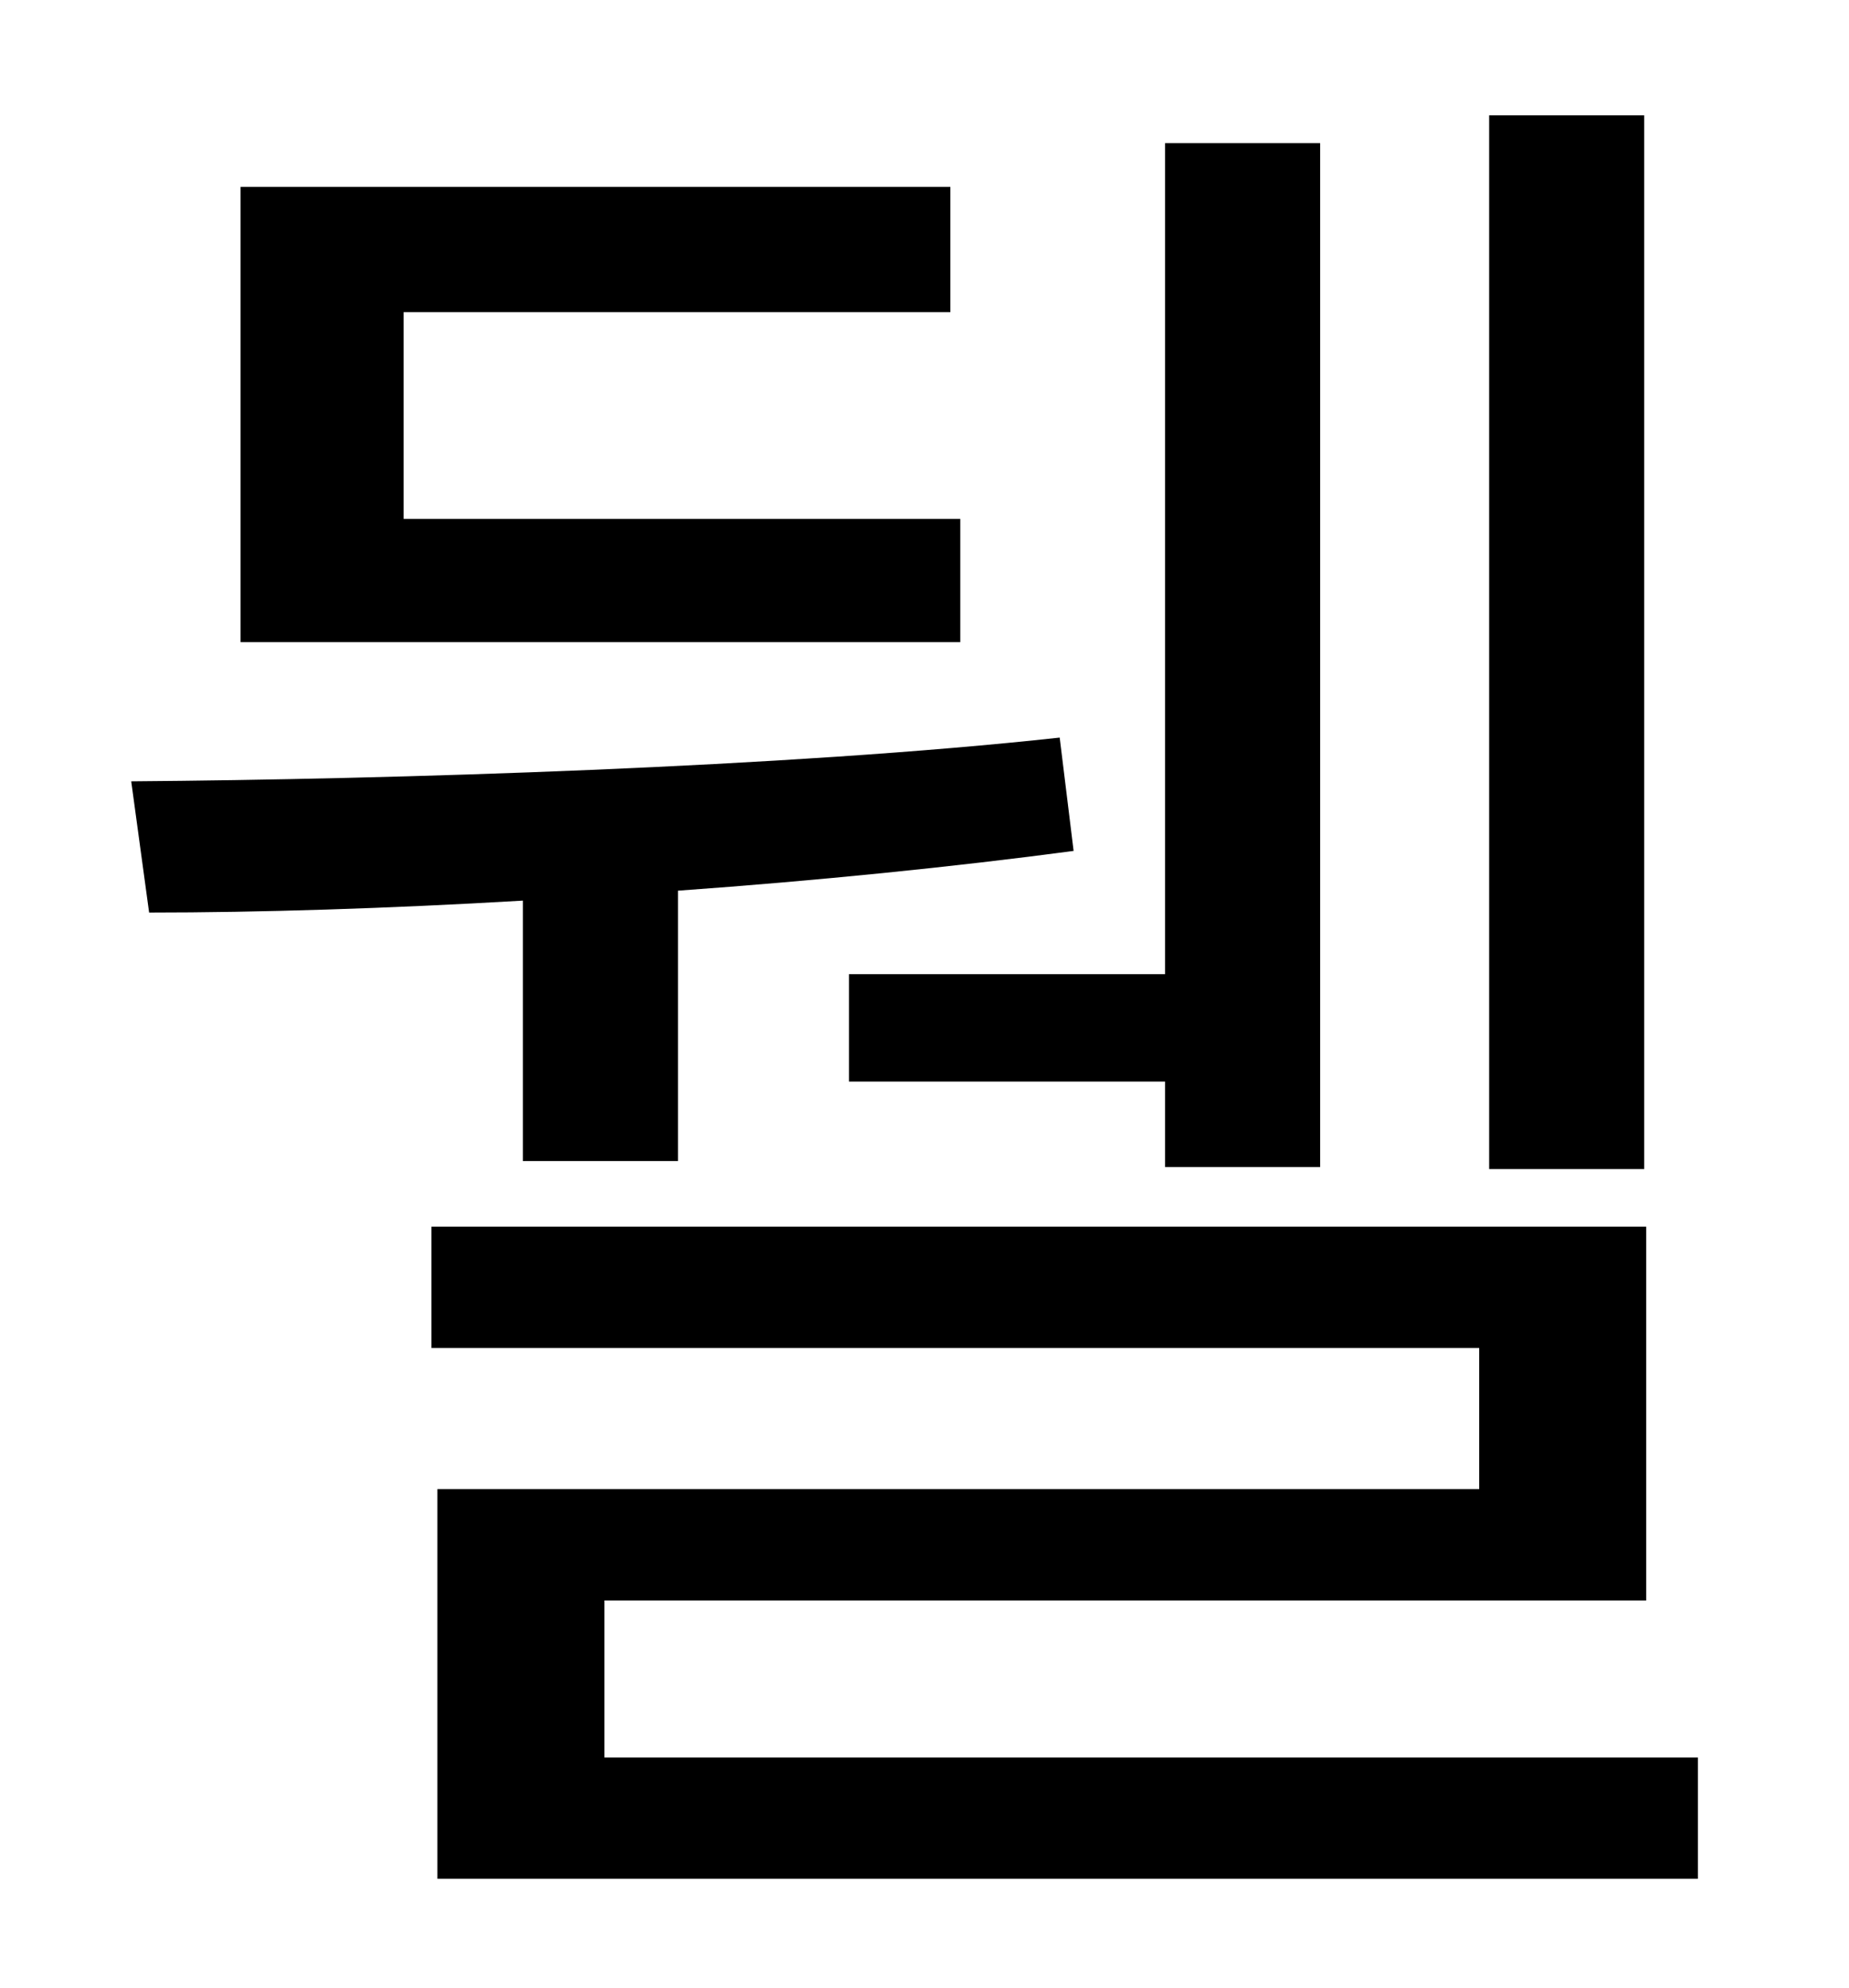 <?xml version="1.0" standalone="no"?>
<!DOCTYPE svg PUBLIC "-//W3C//DTD SVG 1.1//EN" "http://www.w3.org/Graphics/SVG/1.1/DTD/svg11.dtd" >
<svg xmlns="http://www.w3.org/2000/svg" xmlns:xlink="http://www.w3.org/1999/xlink" version="1.1" viewBox="-10 0 930 1000">
   <path fill="currentColor"
d="M817 58v530h-78v-530h78zM417 490h159v-418h78v515h-78v-43h-159v-54zM473 261v62h-362v-229h357v63h-275v104h280zM253 584v-131c-68 4 -133 6 -188 6l-9 -66c131 -1 330 -7 467 -22l7 57c-60 8 -129 15 -199 20v136h-78zM294 884h550v61h-634v-196h524v-71h-527v-61
h611v188h-524v79z" />
</svg>

